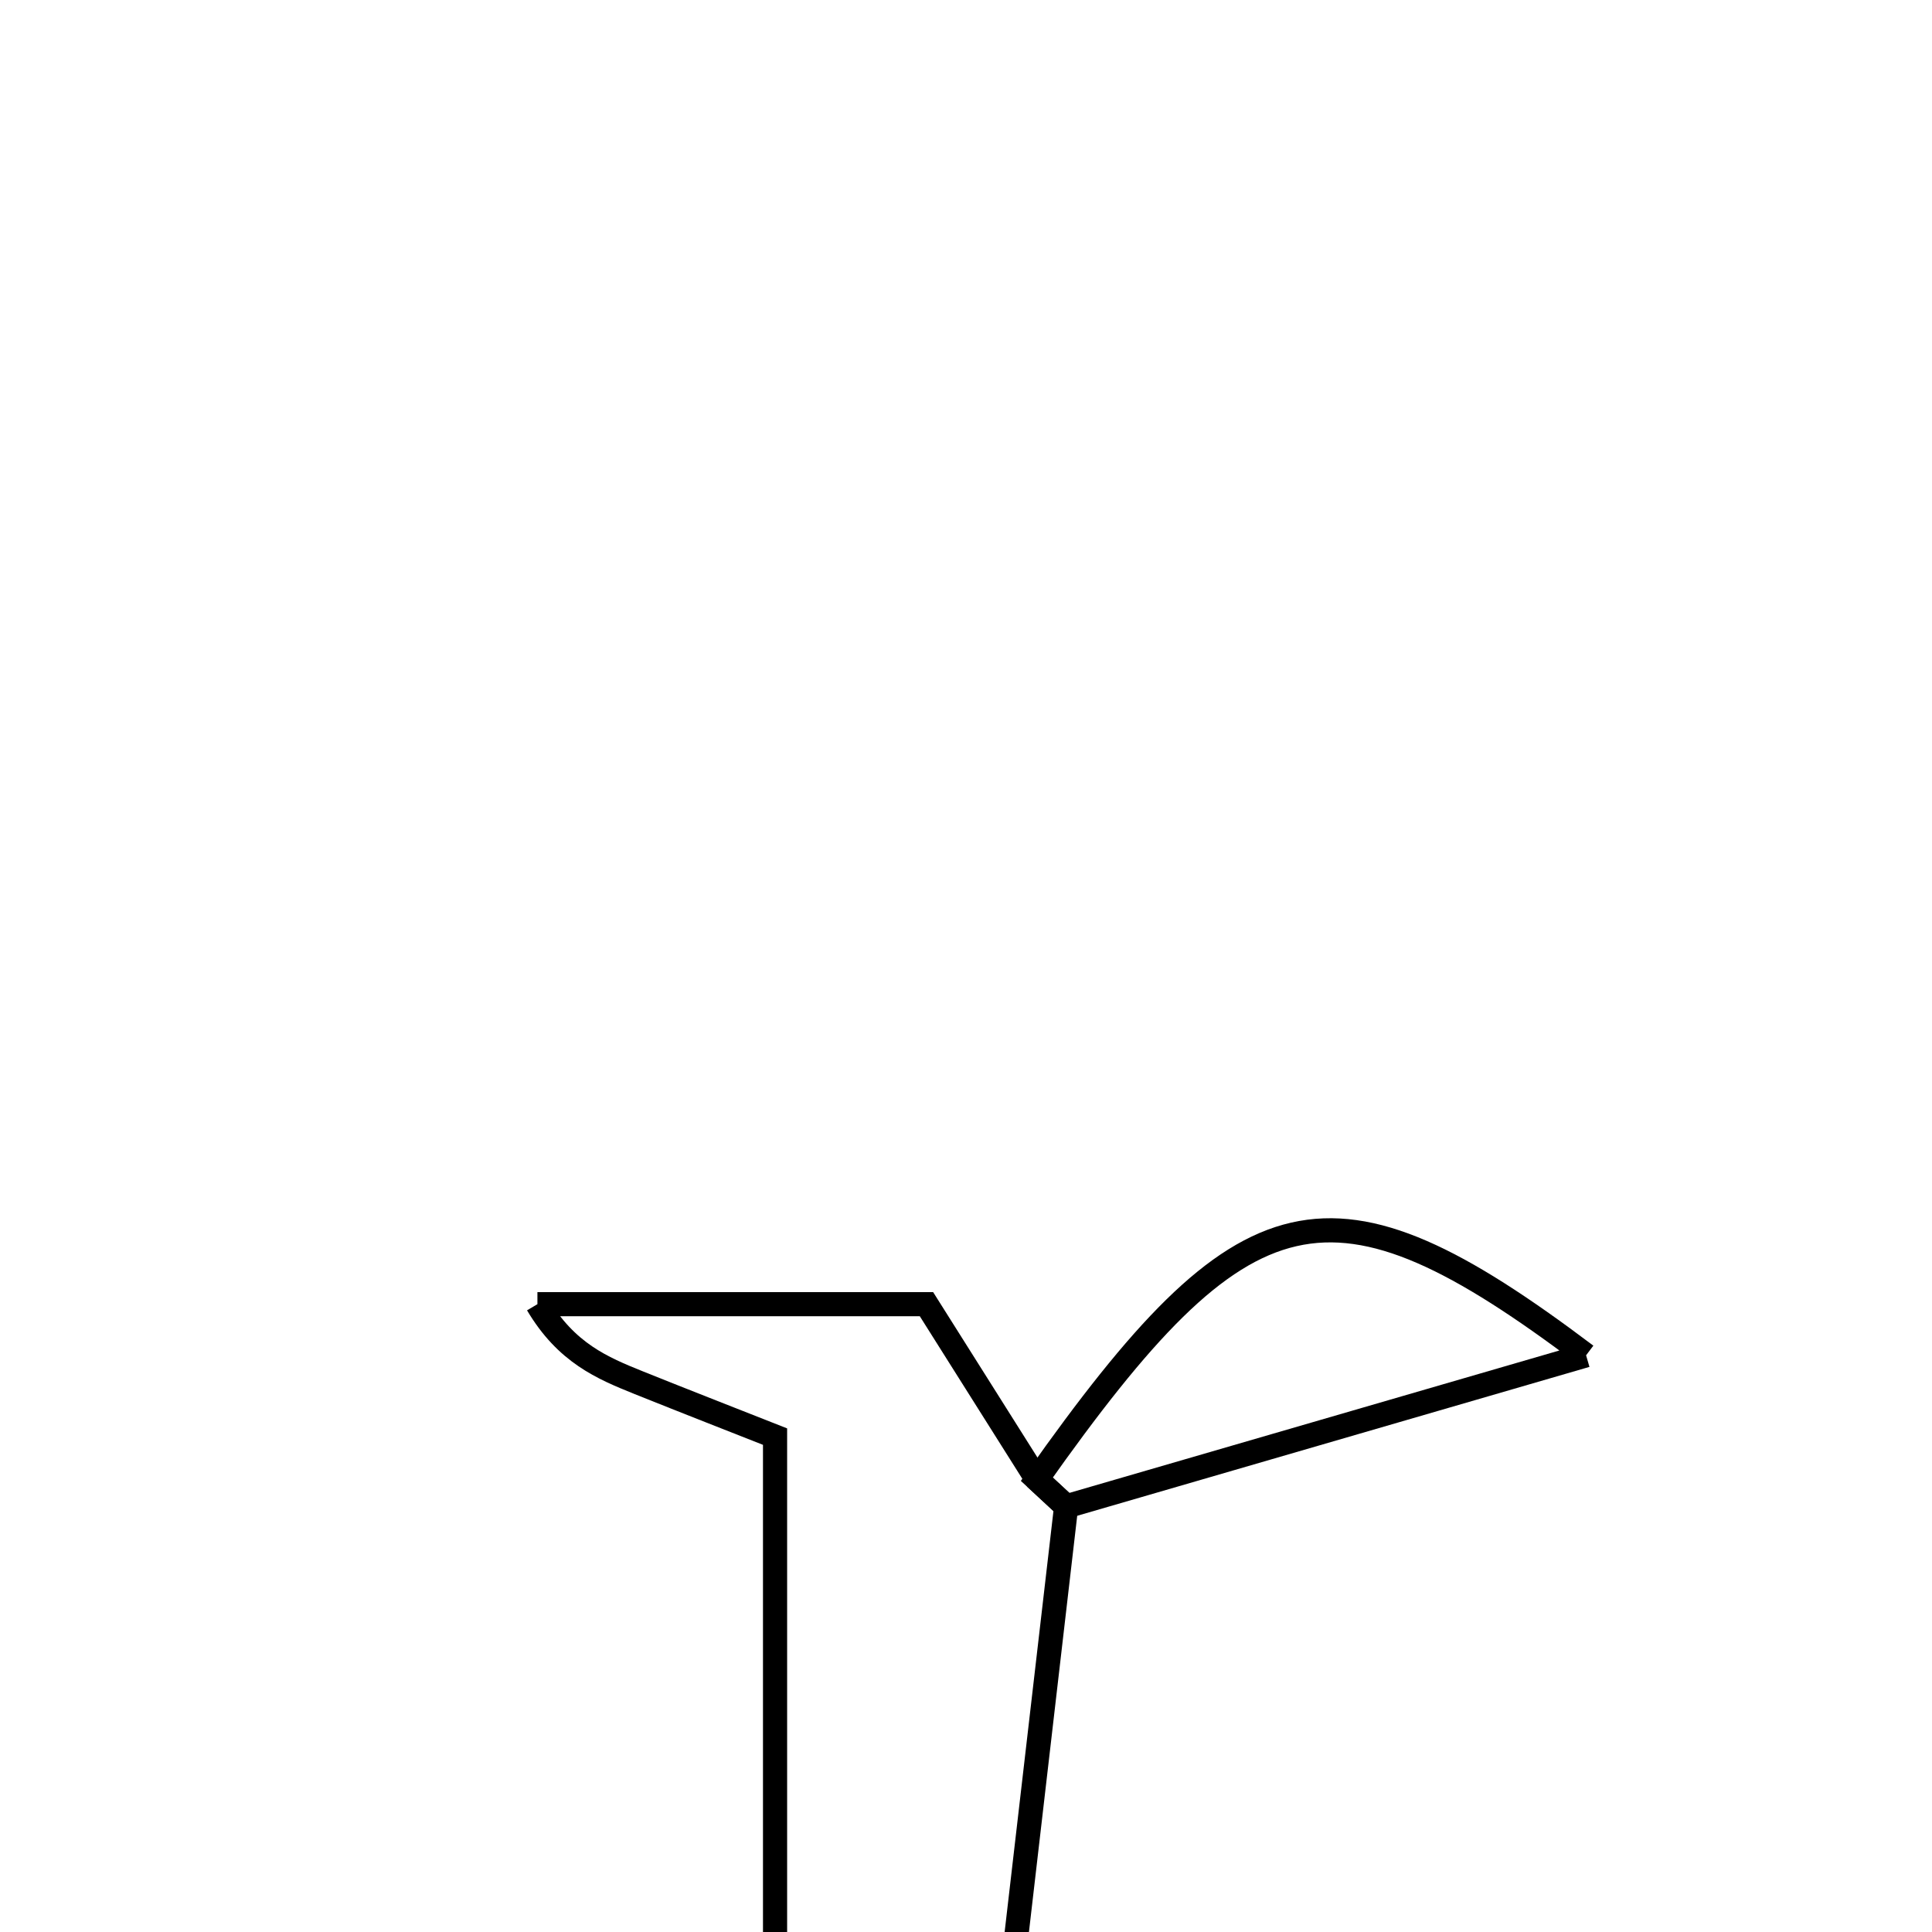 <svg xmlns="http://www.w3.org/2000/svg" viewBox="0.0 0.0 24.0 24.0" height="200px" width="200px"><path fill="none" stroke="black" stroke-width=".3" stroke-opacity="1.0"  filling="0" d="M6.676 16.201 C8.195 16.201 9.714 16.201 11.509 16.201 C11.881 16.79 12.38 17.583 12.88 18.375 C13.002 18.487 13.123 18.6 13.244 18.713 C12.7 23.403 12.156 28.093 11.617 32.753 C13.294 33.34 14.293 33.688 15.292 34.038 C15.266 34.186 15.24 34.335 15.214 34.484 C12.369 34.484 9.524 34.484 6.679 34.484 C6.642 34.352 6.605 34.22 6.568 34.089 C7.542 33.716 8.517 33.344 9.628 32.919 C9.628 27.982 9.628 23.066 9.628 17.846 C9.124 17.647 8.526 17.414 7.931 17.175 C7.482 16.994 7.036 16.808 6.676 16.201"></path>
<path fill="none" stroke="black" stroke-width=".3" stroke-opacity="1.0"  filling="0" d="M19.703 16.836 C17.472 17.484 15.358 18.098 13.245 18.713 C13.123 18.6 13.002 18.487 12.88 18.375 C15.468 14.71 16.531 14.444 19.703 16.836"></path></svg>